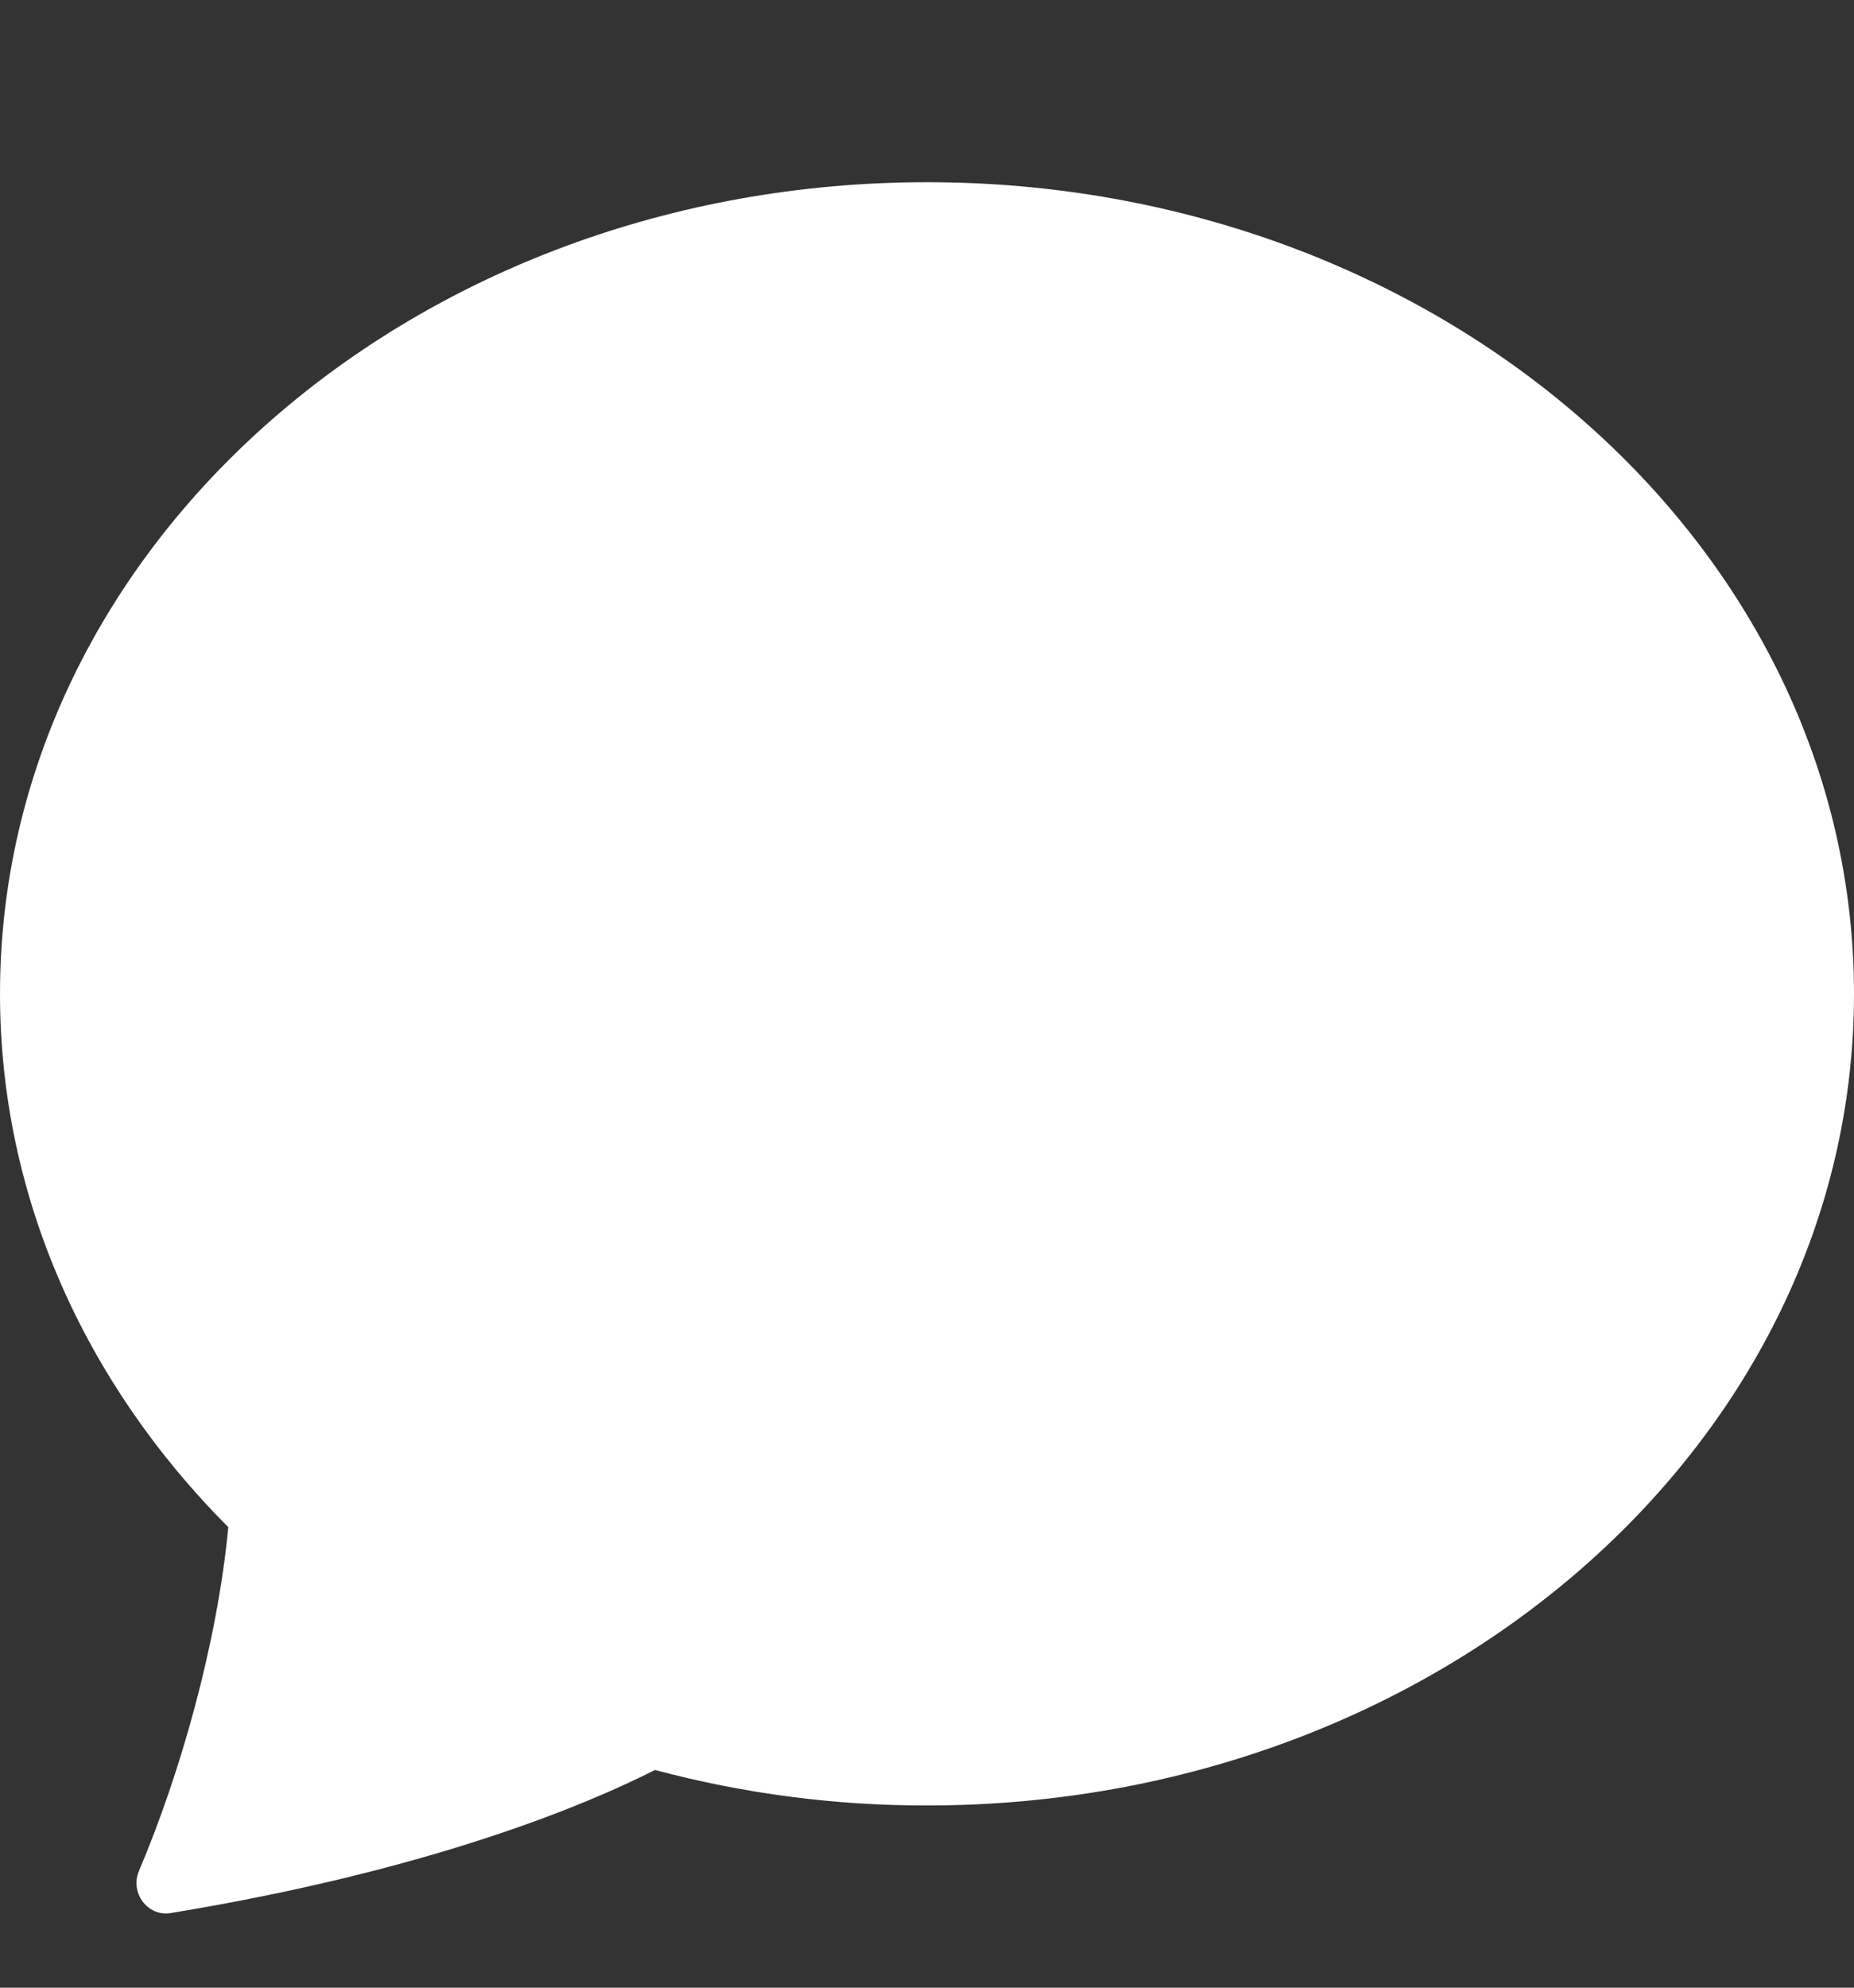 <svg width="14" height="15" viewBox="0 0 14 15" fill="none" xmlns="http://www.w3.org/2000/svg">
<rect x="0" y="0" width="14" height="15" fill="#333333" stroke="none"/>
<g clip-path="url(#clip0_964_149304)">
<path d="M7 13.625C10.866 13.625 14 10.883 14 7.5C14 4.117 10.866 1.375 7 1.375C3.134 1.375 0 4.117 0 7.5C0 9.04 0.65 10.449 1.724 11.525C1.639 12.414 1.359 13.389 1.049 14.12C0.98 14.283 1.114 14.465 1.288 14.437C3.262 14.113 4.435 13.616 4.946 13.357C5.616 13.536 6.306 13.626 7 13.625Z" fill="white"/>
</g>
<defs>
<clipPath id="clip0_964_149304">
<rect width="14" height="14" fill="white" transform="translate(0 0.5)"/>
</clipPath>
</defs>
</svg>

